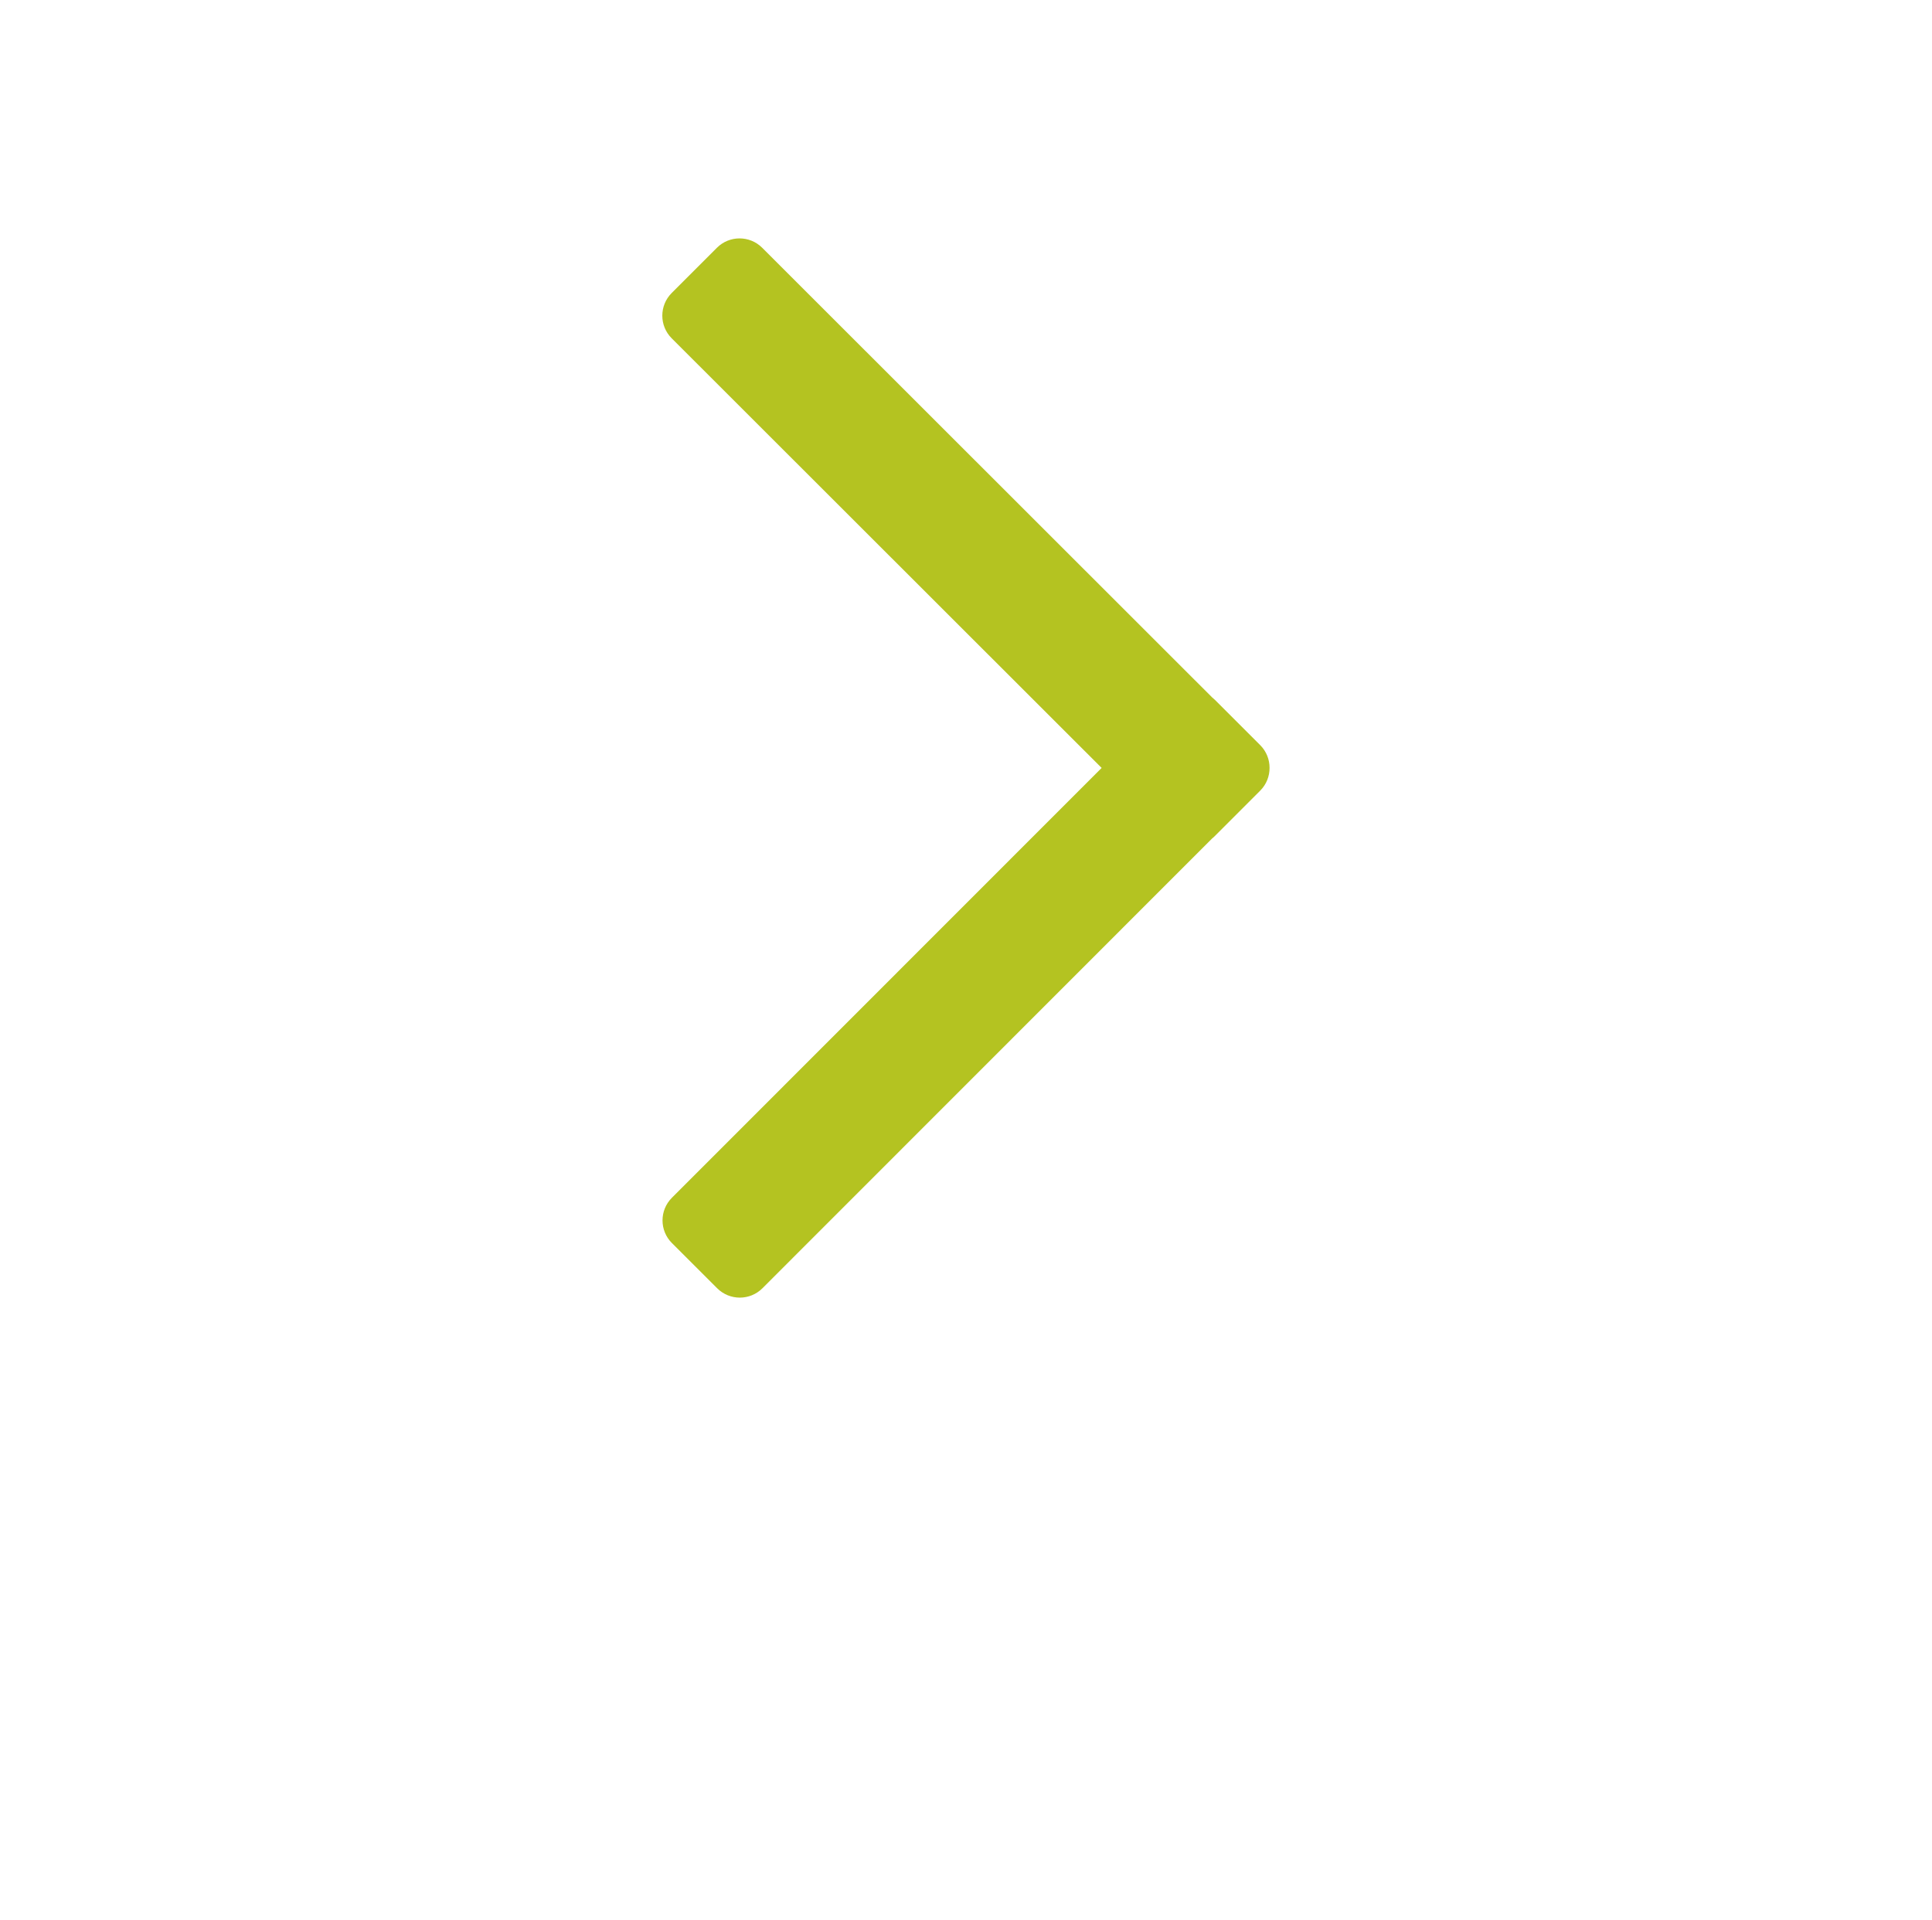 <?xml version="1.0" encoding="utf-8"?>
<!-- Generator: Adobe Illustrator 16.0.0, SVG Export Plug-In . SVG Version: 6.00 Build 0)  -->
<!DOCTYPE svg PUBLIC "-//W3C//DTD SVG 1.1//EN" "http://www.w3.org/Graphics/SVG/1.1/DTD/svg11.dtd">
<svg version="1.1" id="Layer_1" xmlns="http://www.w3.org/2000/svg" xmlns:xlink="http://www.w3.org/1999/xlink" x="0px" y="0px"
	 width="100.89px" height="100.279px" viewBox="0 0 100.89 100.279" enable-background="new 0 0 100.89 100.279"
	 xml:space="preserve">
<path fill="#B4C321" d="M39.802,12.941c-0.653-0.652-1.711-0.652-2.364,0l-2.363,2.364c-0.652,0.654-0.652,1.711,0,2.364
	L57.528,40.11L35.086,62.562c-0.652,0.653-0.652,1.711,0.001,2.364l2.364,2.362c0.653,0.652,1.711,0.652,2.364,0l23.484-23.495
	c0.051-0.04,0.1-0.083,0.146-0.131l2.363-2.365c0.328-0.328,0.491-0.76,0.489-1.19c0.002-0.43-0.162-0.861-0.49-1.189l-2.364-2.364
	c-0.047-0.046-0.096-0.09-0.146-0.129L39.802,12.941z"/>
</svg>

